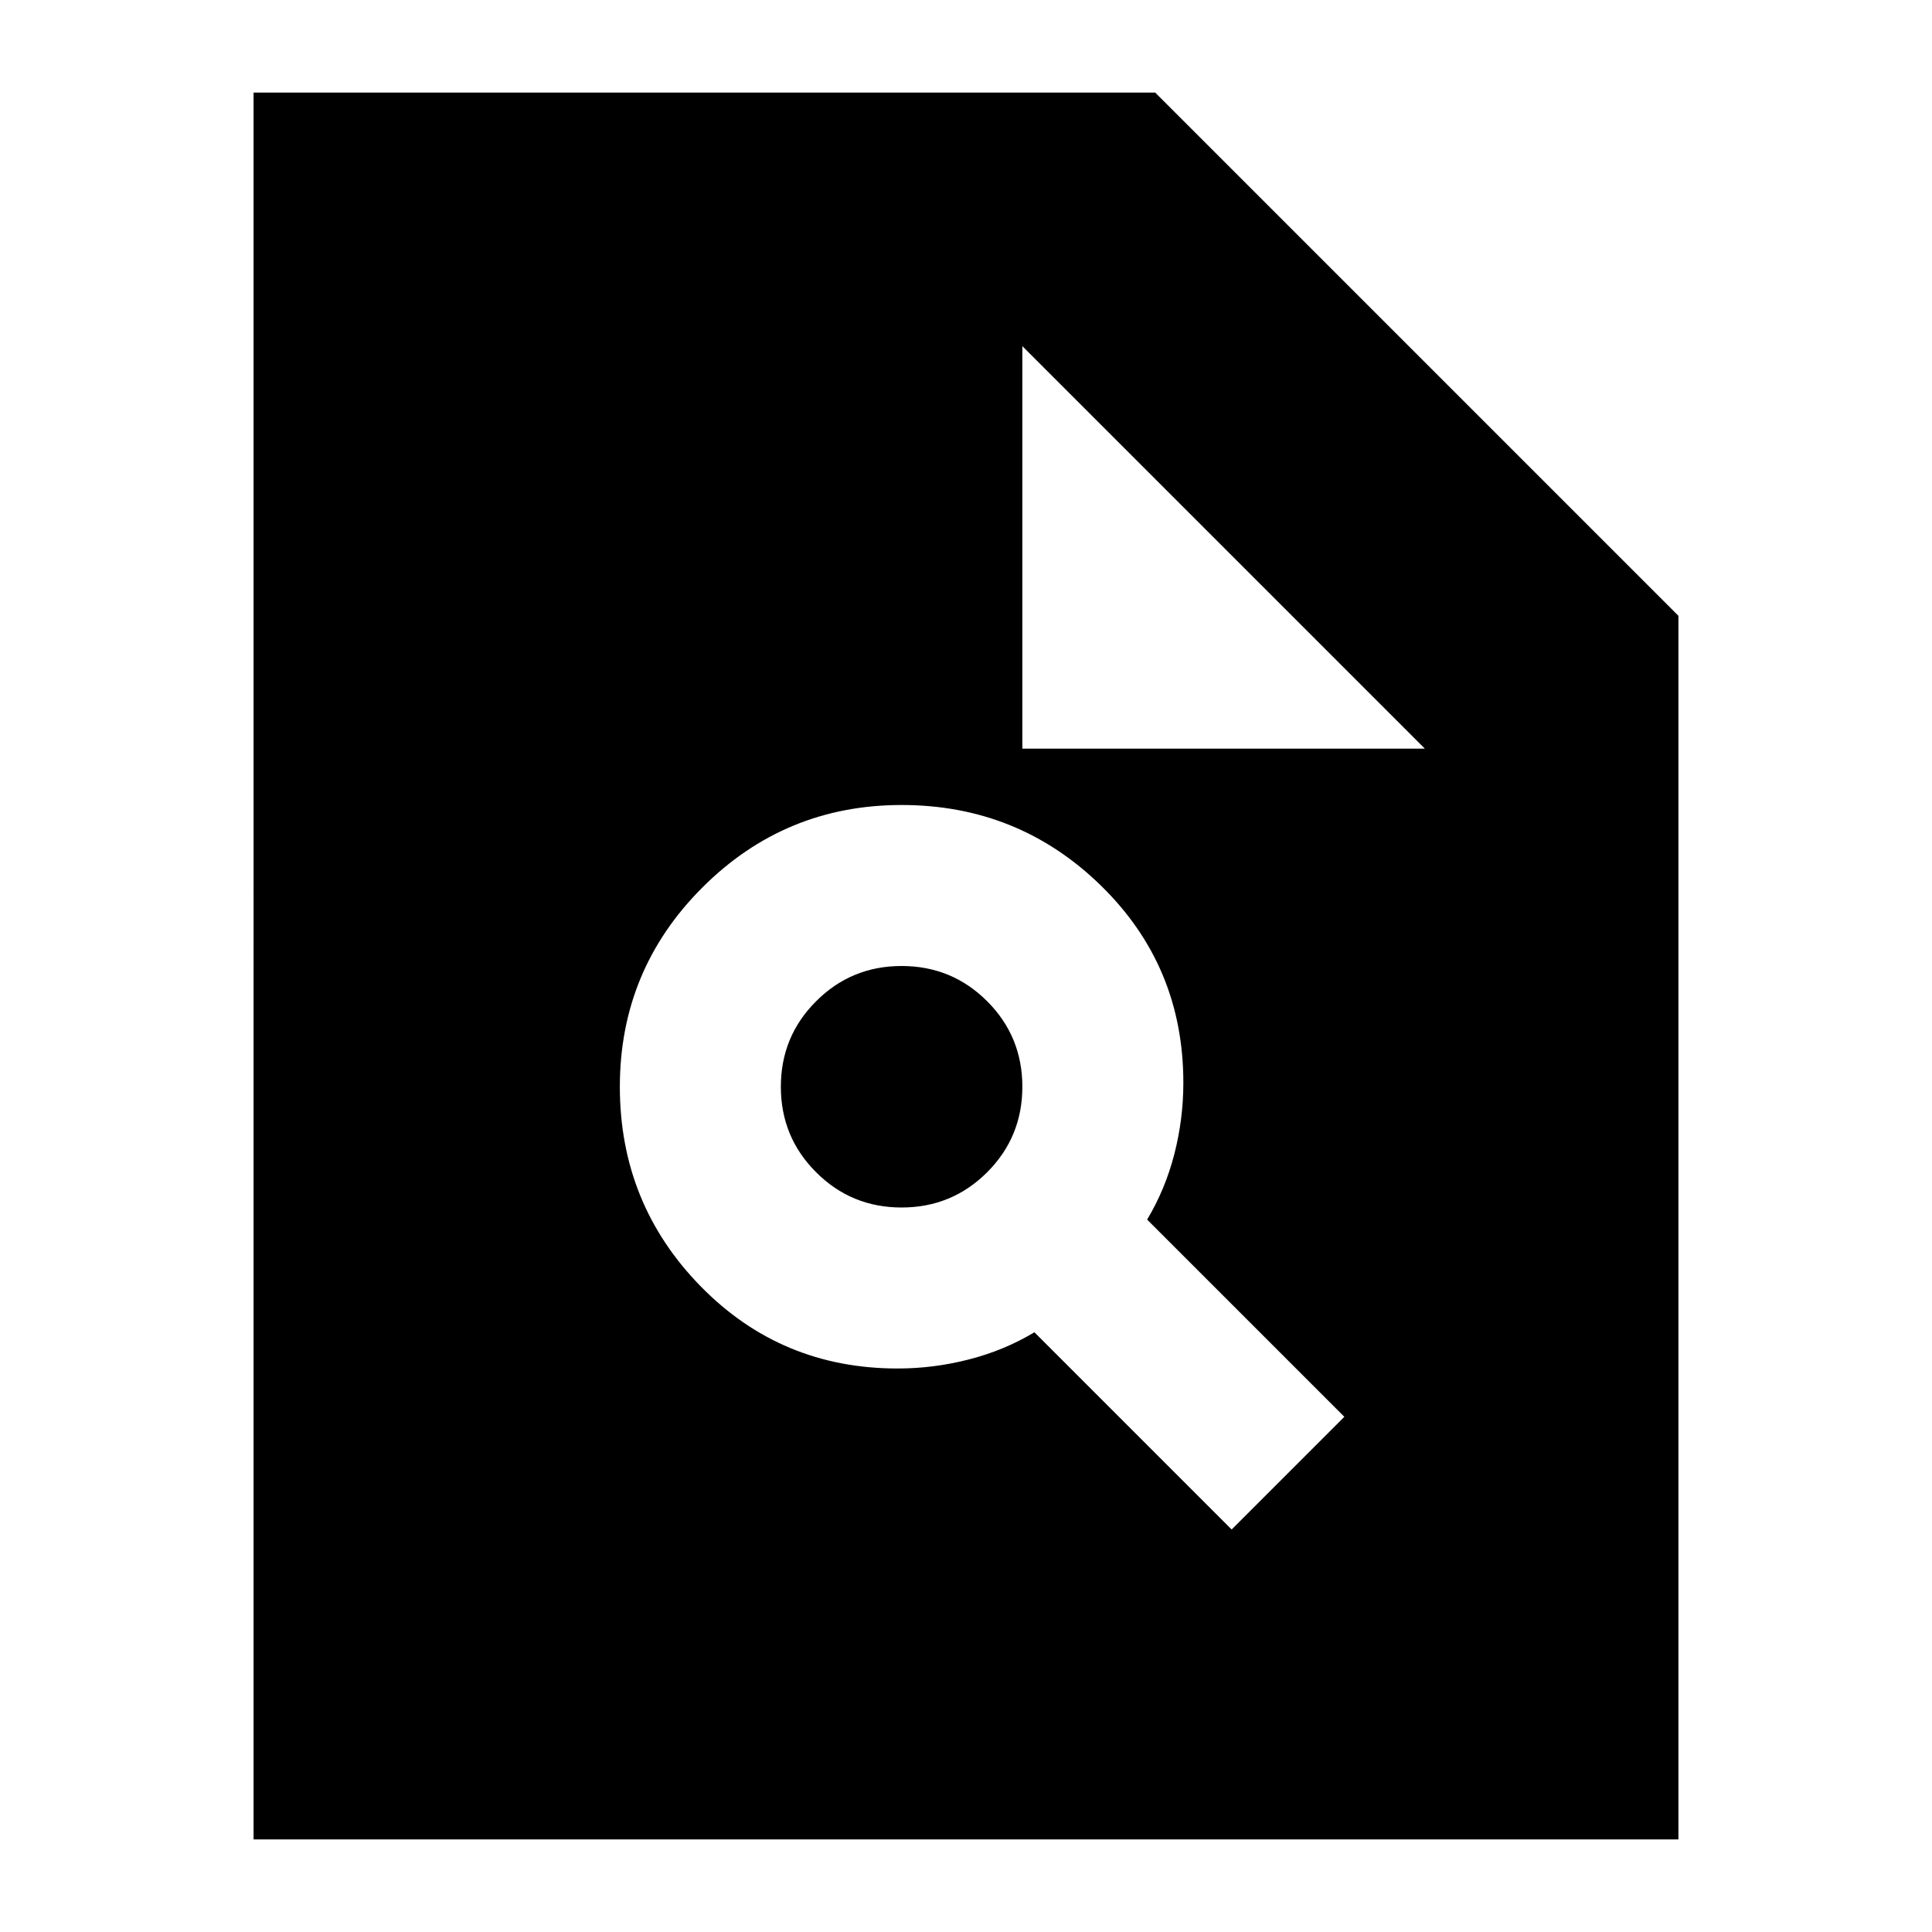 <svg xmlns="http://www.w3.org/2000/svg" height="24" width="24"><path d="M11.15 17q.45 0 .888-.113.437-.112.812-.337L15.3 19l1.4-1.4-2.45-2.45q.225-.375.338-.813.112-.437.112-.887 0-1.45-1.025-2.45-1.025-1-2.475-1-1.45 0-2.475 1.025Q7.7 12.05 7.7 13.5q0 1.45 1 2.475Q9.7 17 11.15 17Zm.05-2q-.625 0-1.062-.438Q9.7 14.125 9.7 13.5t.438-1.062Q10.575 12 11.2 12t1.063.438q.437.437.437 1.062t-.437 1.062Q11.825 15 11.2 15Zm-8.05 7.85V1.15h11.2l6.5 6.5v15.2ZM12.7 9.3h5l-5-5Z"/></svg>